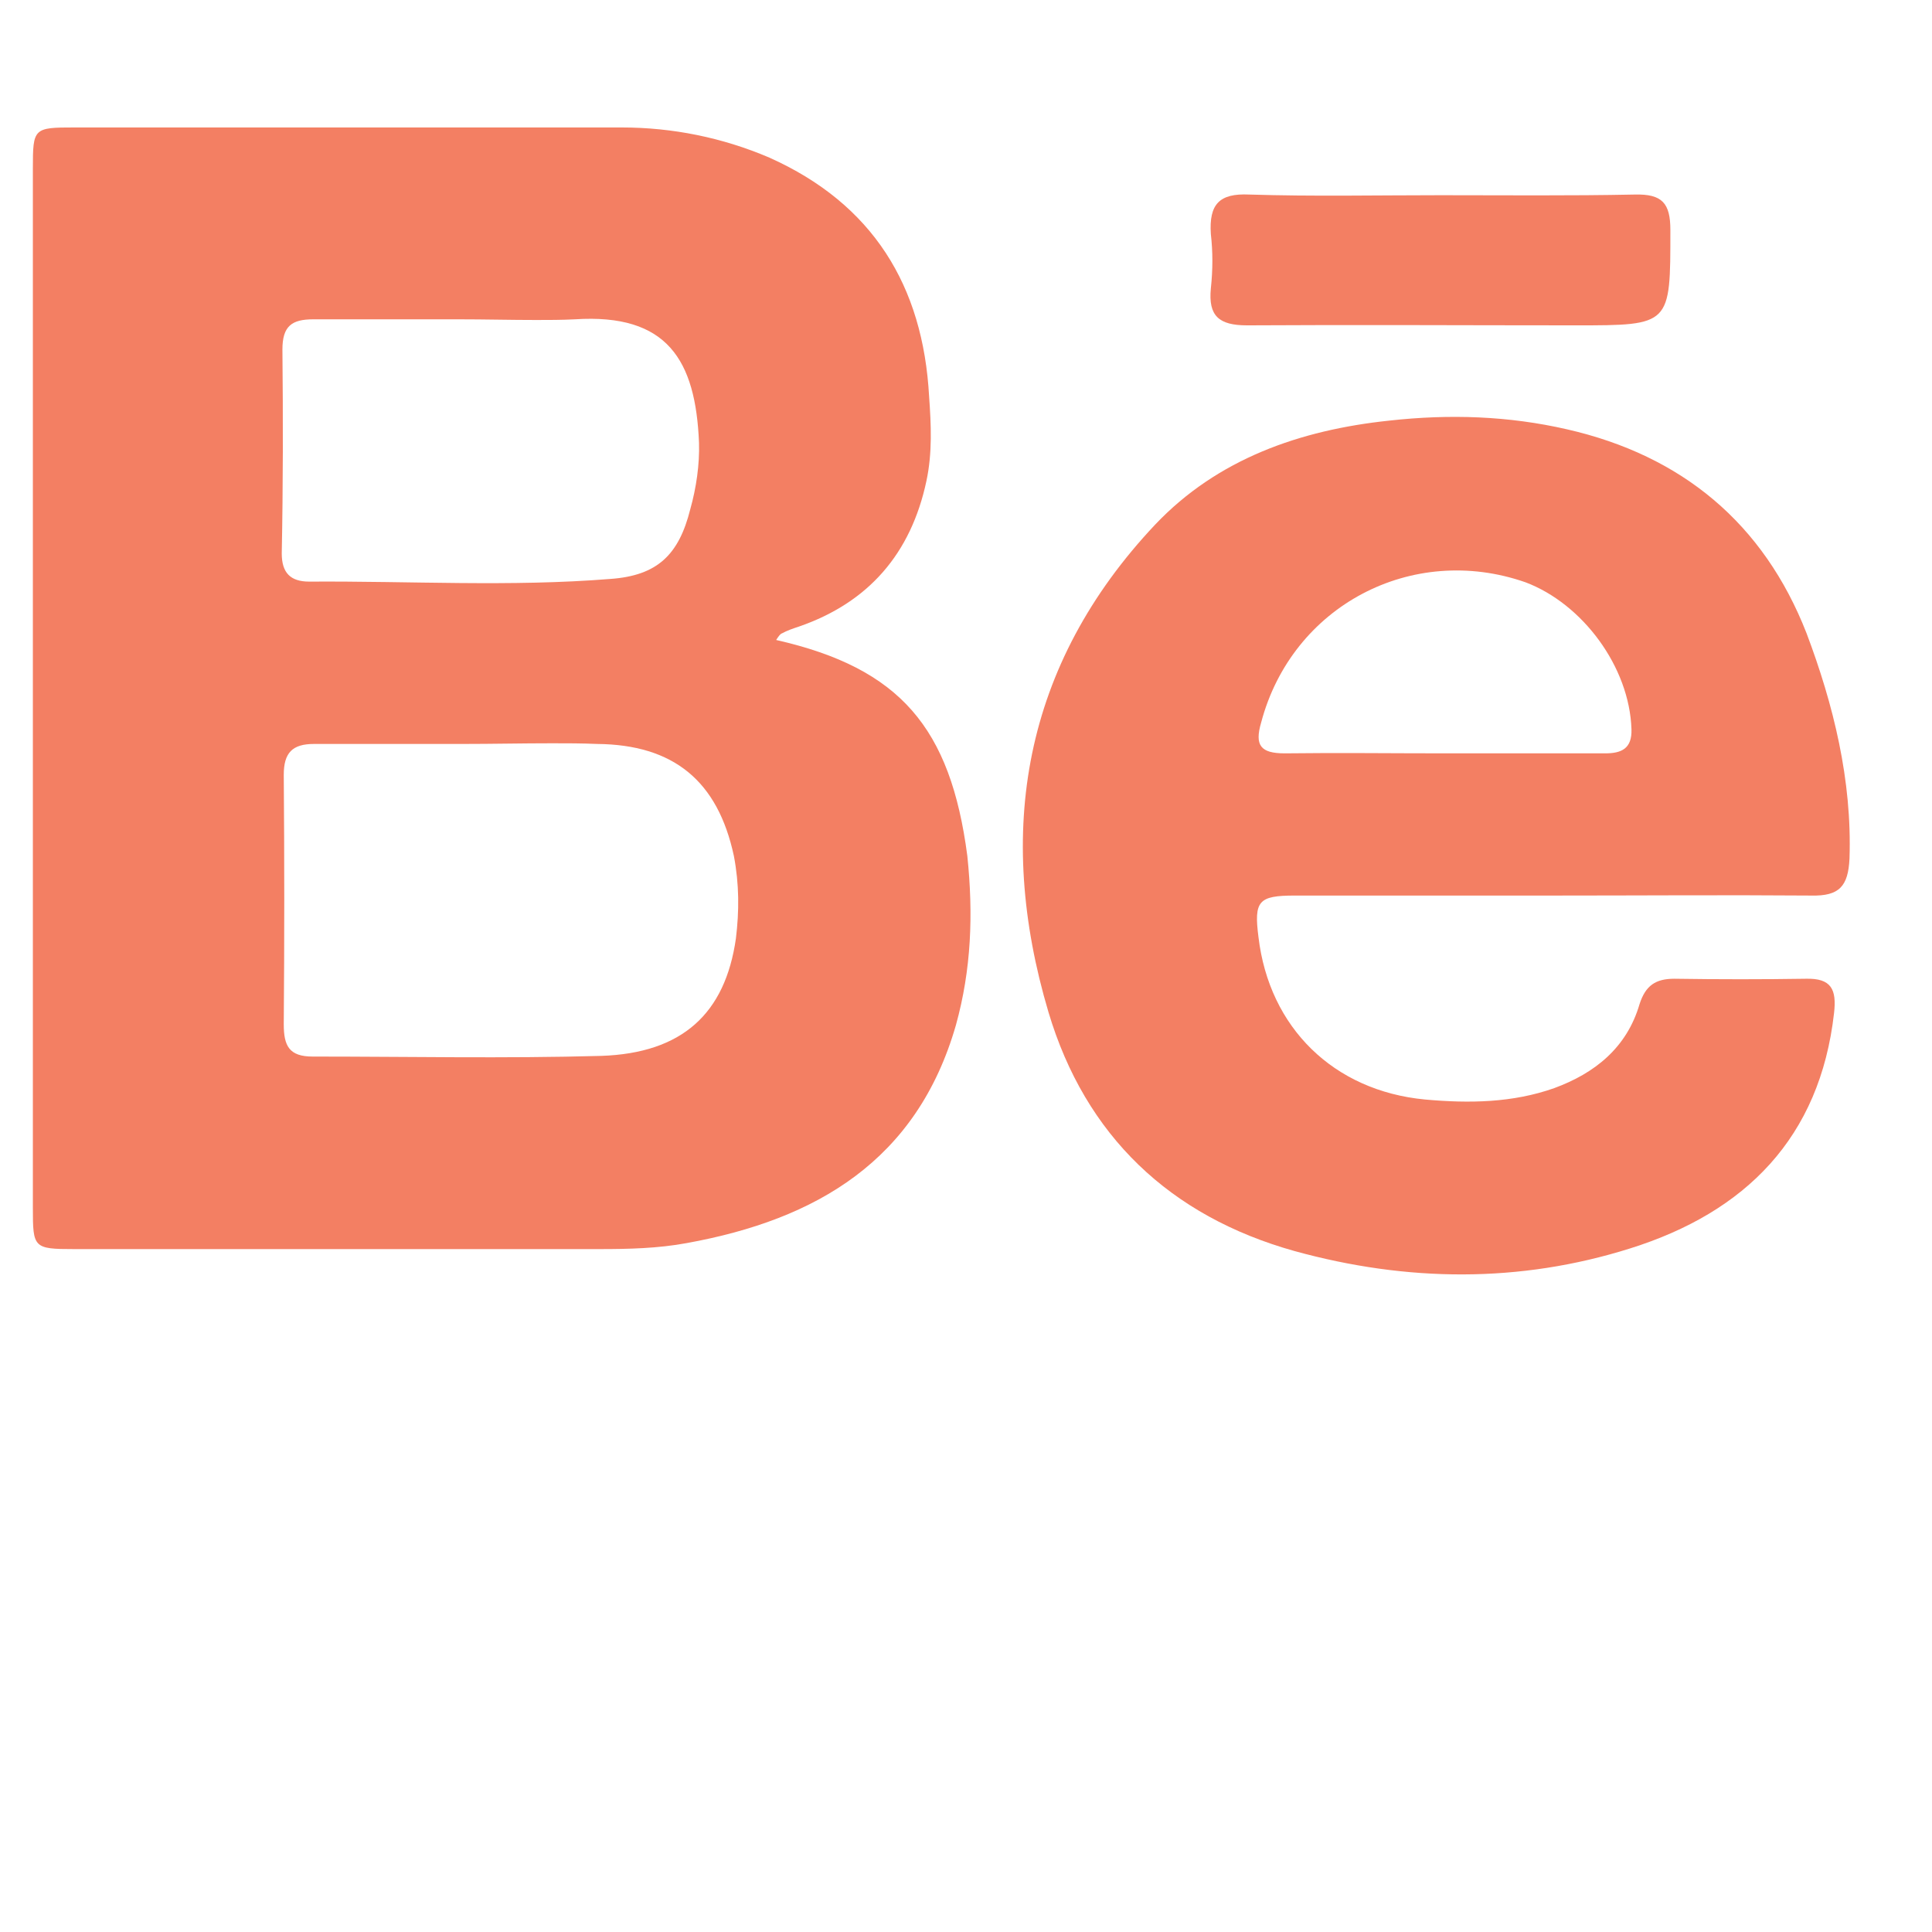 <?xml version="1.0" encoding="utf-8"?>
<!-- Generator: Adobe Illustrator 19.1.0, SVG Export Plug-In . SVG Version: 6.00 Build 0)  -->
<svg version="1.1" id="Layer_1" xmlns="http://www.w3.org/2000/svg" xmlns:xlink="http://www.w3.org/1999/xlink" x="0px" y="0px"
	 viewBox="36 -36 288 288" style="enable-background:new 36 -36 288 288;" xml:space="preserve">
<style type="text/css">
	.st0{fill:#F37F63;}
</style>
<g id="NpkUt8.tif">
	<g>
		<path class="st0" d="M285-1.7c0,14.2,0.1,14.2-14.1,14.2c-16.4,0-32.6-0.1-49,0c-4.2,0-5.8-1.4-5.4-5.5c0.3-2.8,0.3-5.5,0-8.1
			c-0.3-4.5,1.3-6.1,5.7-5.9c9.6,0.3,19,0.1,28.5,0.1c9.7,0,19.3,0.1,29-0.1C283.8-7.1,285-5.7,285-1.7z"/>
		<path class="st0" d="M305.3,58.4C298.9,42,286.7,31.9,269.6,28c-8.7-2-17.5-2.3-26.5-1.3c-13.3,1.4-25.6,5.7-34.9,15.5
			c-19.7,20.9-23.9,45.8-15.9,72.7c5.5,18.4,18.1,30.4,36.7,35.6c16.7,4.6,33.5,4.8,50-0.4c17.2-5.4,28.3-16.5,30.4-35.1
			c0.4-3.5-0.4-5.2-4.2-5.1c-6.5,0.1-13,0.1-19.6,0c-2.8,0-4.3,1-5.2,3.8c-1.9,6.5-6.7,10.3-12.7,12.5c-6.2,2.2-12.7,2.3-19.3,1.7
			c-13.6-1.3-23.2-10.7-24.8-24.2c-0.7-5.4,0-6.2,5.4-6.2h38.5c12.9,0,25.6-0.1,38.5,0c4.2,0.1,5.5-1.4,5.7-5.5
			C312.1,80.3,309.3,69,305.3,58.4z M275.3,76.3h-23.9c-8,0-15.9-0.1-23.9,0c-3.6,0-4.5-1.2-3.5-4.6c4.6-17.4,22.5-26.8,39.4-20.9
			c8.5,3.2,15.5,12.6,15.8,21.9C279.3,75.6,277.7,76.3,275.3,76.3z"/>
		<path class="st0" d="M180.2,91.6c-2.5-19.1-10-28-28.5-32.2c0.4-0.6,0.6-0.9,0.9-1c0.7-0.4,1.6-0.7,2.5-1
			c10.4-3.6,16.7-10.9,19-21.7c0.9-4.2,0.7-8.4,0.4-12.6c-0.9-16.5-8.4-28.7-23.8-35.6c-7-3-14.5-4.5-22-4.5H47.1
			c-6.1,0-6.2,0.1-6.2,6.1v155c0,5.9,0.1,6.1,6.1,6.1h78.4c4.3,0,8.7-0.1,13-0.9c19.3-3.5,34.3-12.3,40.1-32.5
			C180.8,108.5,181.1,100.3,180.2,91.6z M78.1,16.1c0-3.5,1.4-4.5,4.6-4.5h21.7c3.9,0,7.7,0.1,11.5,0.1c1.9,0,3.8,0,5.8-0.1
			c13.8-0.9,18,6.1,18.5,18.4c0.1,3.2-0.4,6.7-1.3,9.9c-1.7,6.8-4.9,9.9-11.9,10.4c-14.9,1.2-29.8,0.3-44.9,0.4
			c-2.8,0-4.1-1.3-4.1-4.2C78.2,36.4,78.2,26.2,78.1,16.1z M145.7,103.9c-1.6,11.2-8,17.1-20.1,17.5c-14.3,0.4-28.7,0.1-43,0.1
			c-3.5,0-4.3-1.6-4.3-4.8c0.1-12.5,0.1-24.8,0-37.2c0-3.3,1.3-4.6,4.5-4.6h22.2c4.4,0,8.9-0.1,13.3-0.1c2.2,0,4.4,0,6.7,0.1
			c11.4,0.1,18,5.5,20.4,16.7C146.2,95.8,146.2,99.8,145.7,103.9z"/>
	</g>
</g>
</svg>
